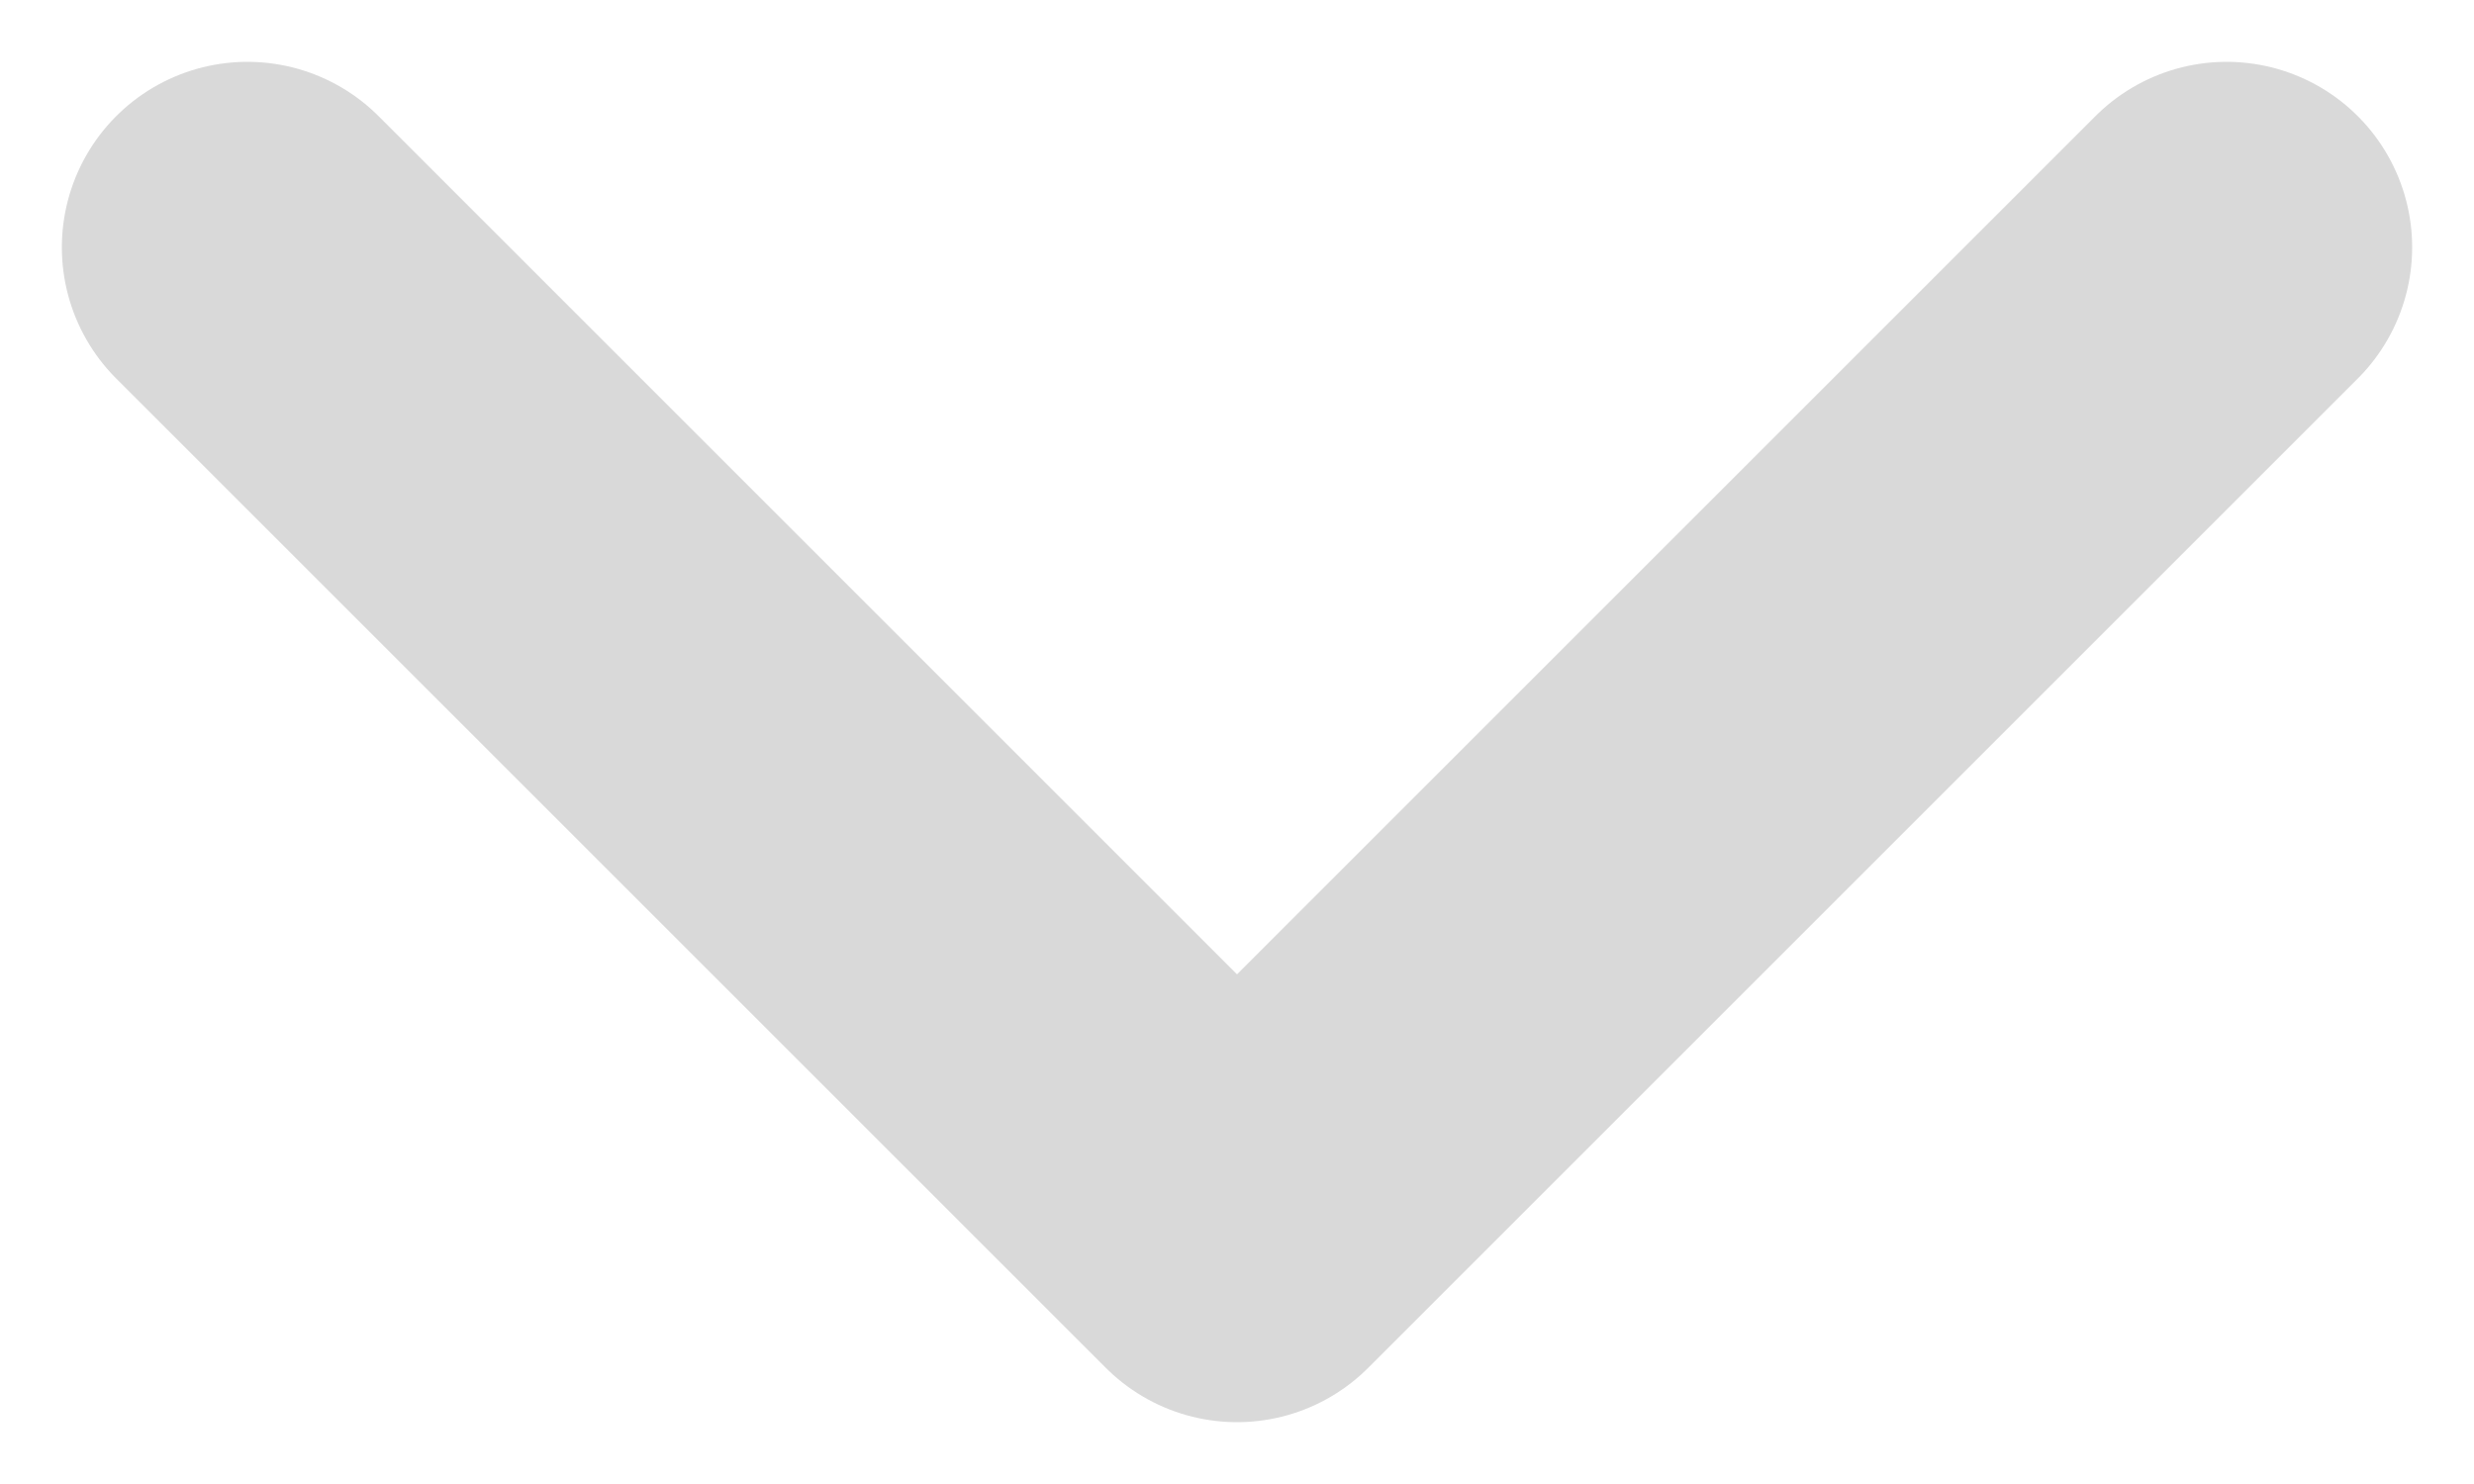 <svg width="10" height="6" viewBox="0 0 10 6" fill="none" xmlns="http://www.w3.org/2000/svg">
<path d="M1 1L5 5L9 1" stroke="#D9D9D9" stroke-width="1.5" stroke-linecap="round" stroke-linejoin="round"/>
</svg>
